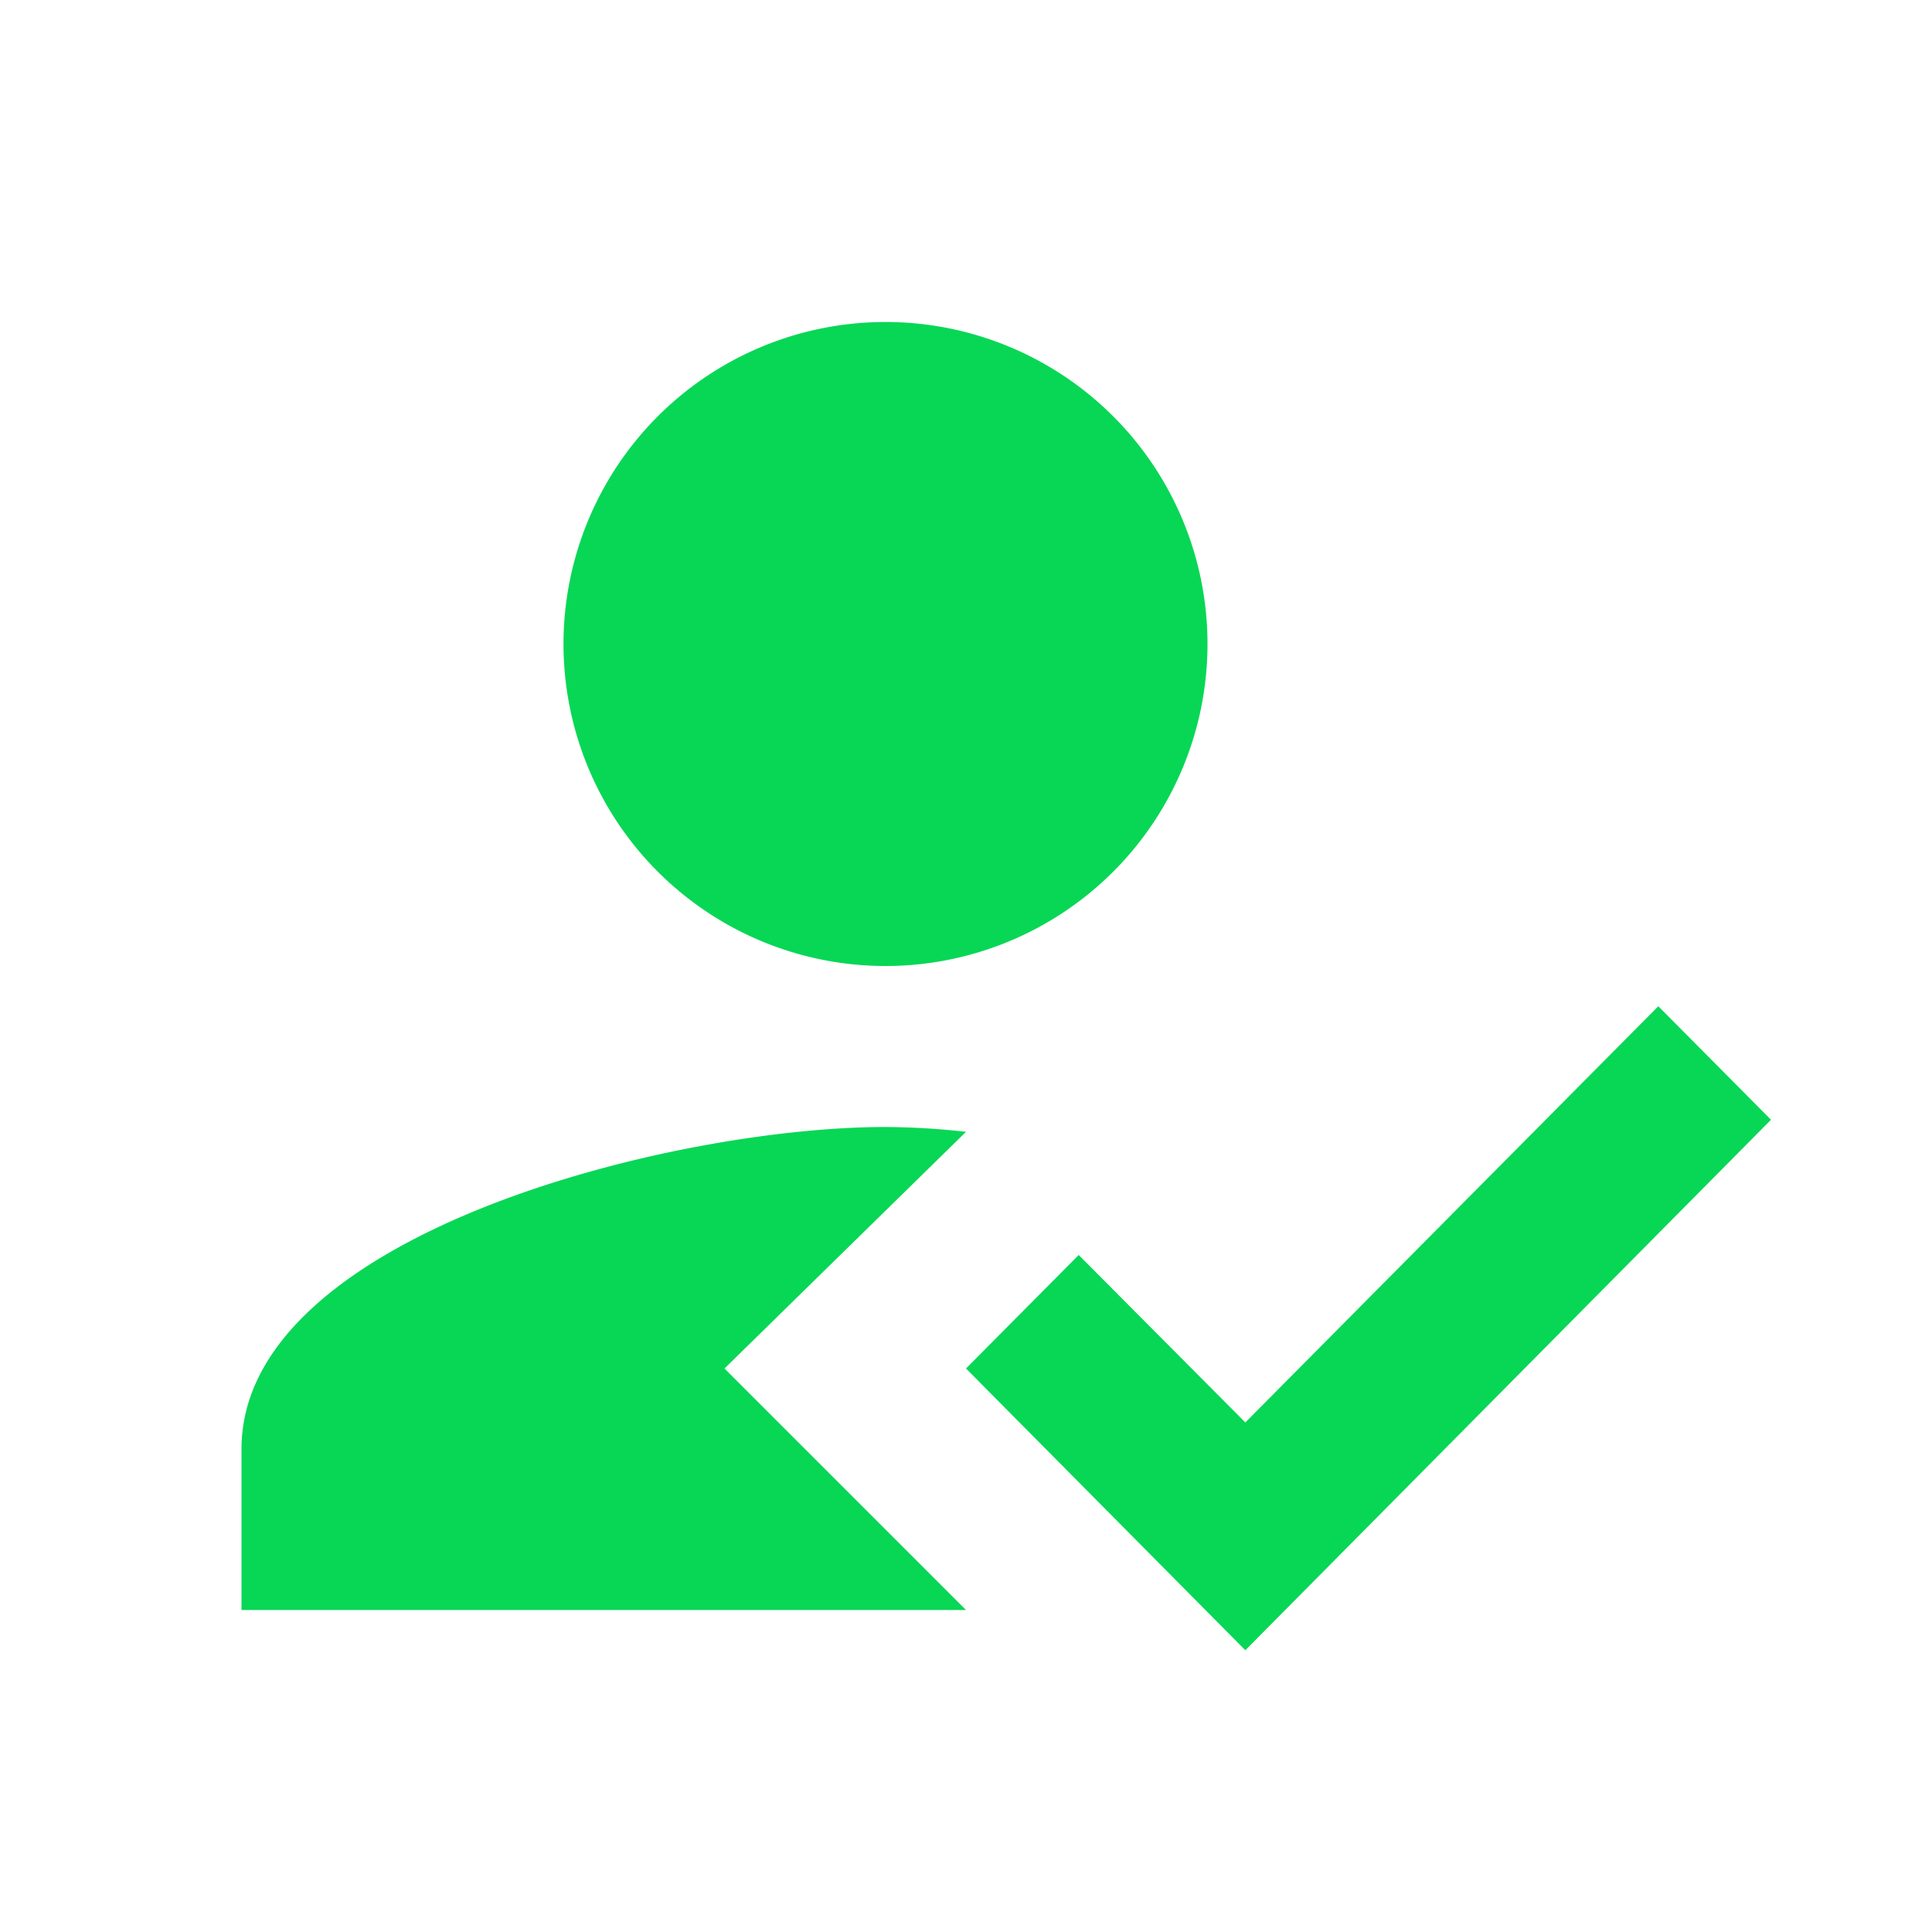 <svg xmlns="http://www.w3.org/2000/svg" width="24" height="24" viewBox="0 0 24 24"><defs><style>.a{fill:none;}.a,.b{fill-rule:evenodd;}.b{fill:#07d755;}</style></defs><path class="a" d="M0,0H24V24H0Z"/><g transform="translate(3 4)"><path class="b" d="M9,17l3-2.94A9.341,9.341,0,0,0,11,14c-2.67,0-8,1.34-8,4v2h9Zm2-5A4,4,0,1,0,7,8a4,4,0,0,0,4,4" transform="translate(-3 -4)"/><path class="b" d="M15.47,20.5,12,17l1.4-1.41,2.07,2.08L20.6,12.5,22,13.91Z" transform="translate(-3 -4)"/></g></svg>